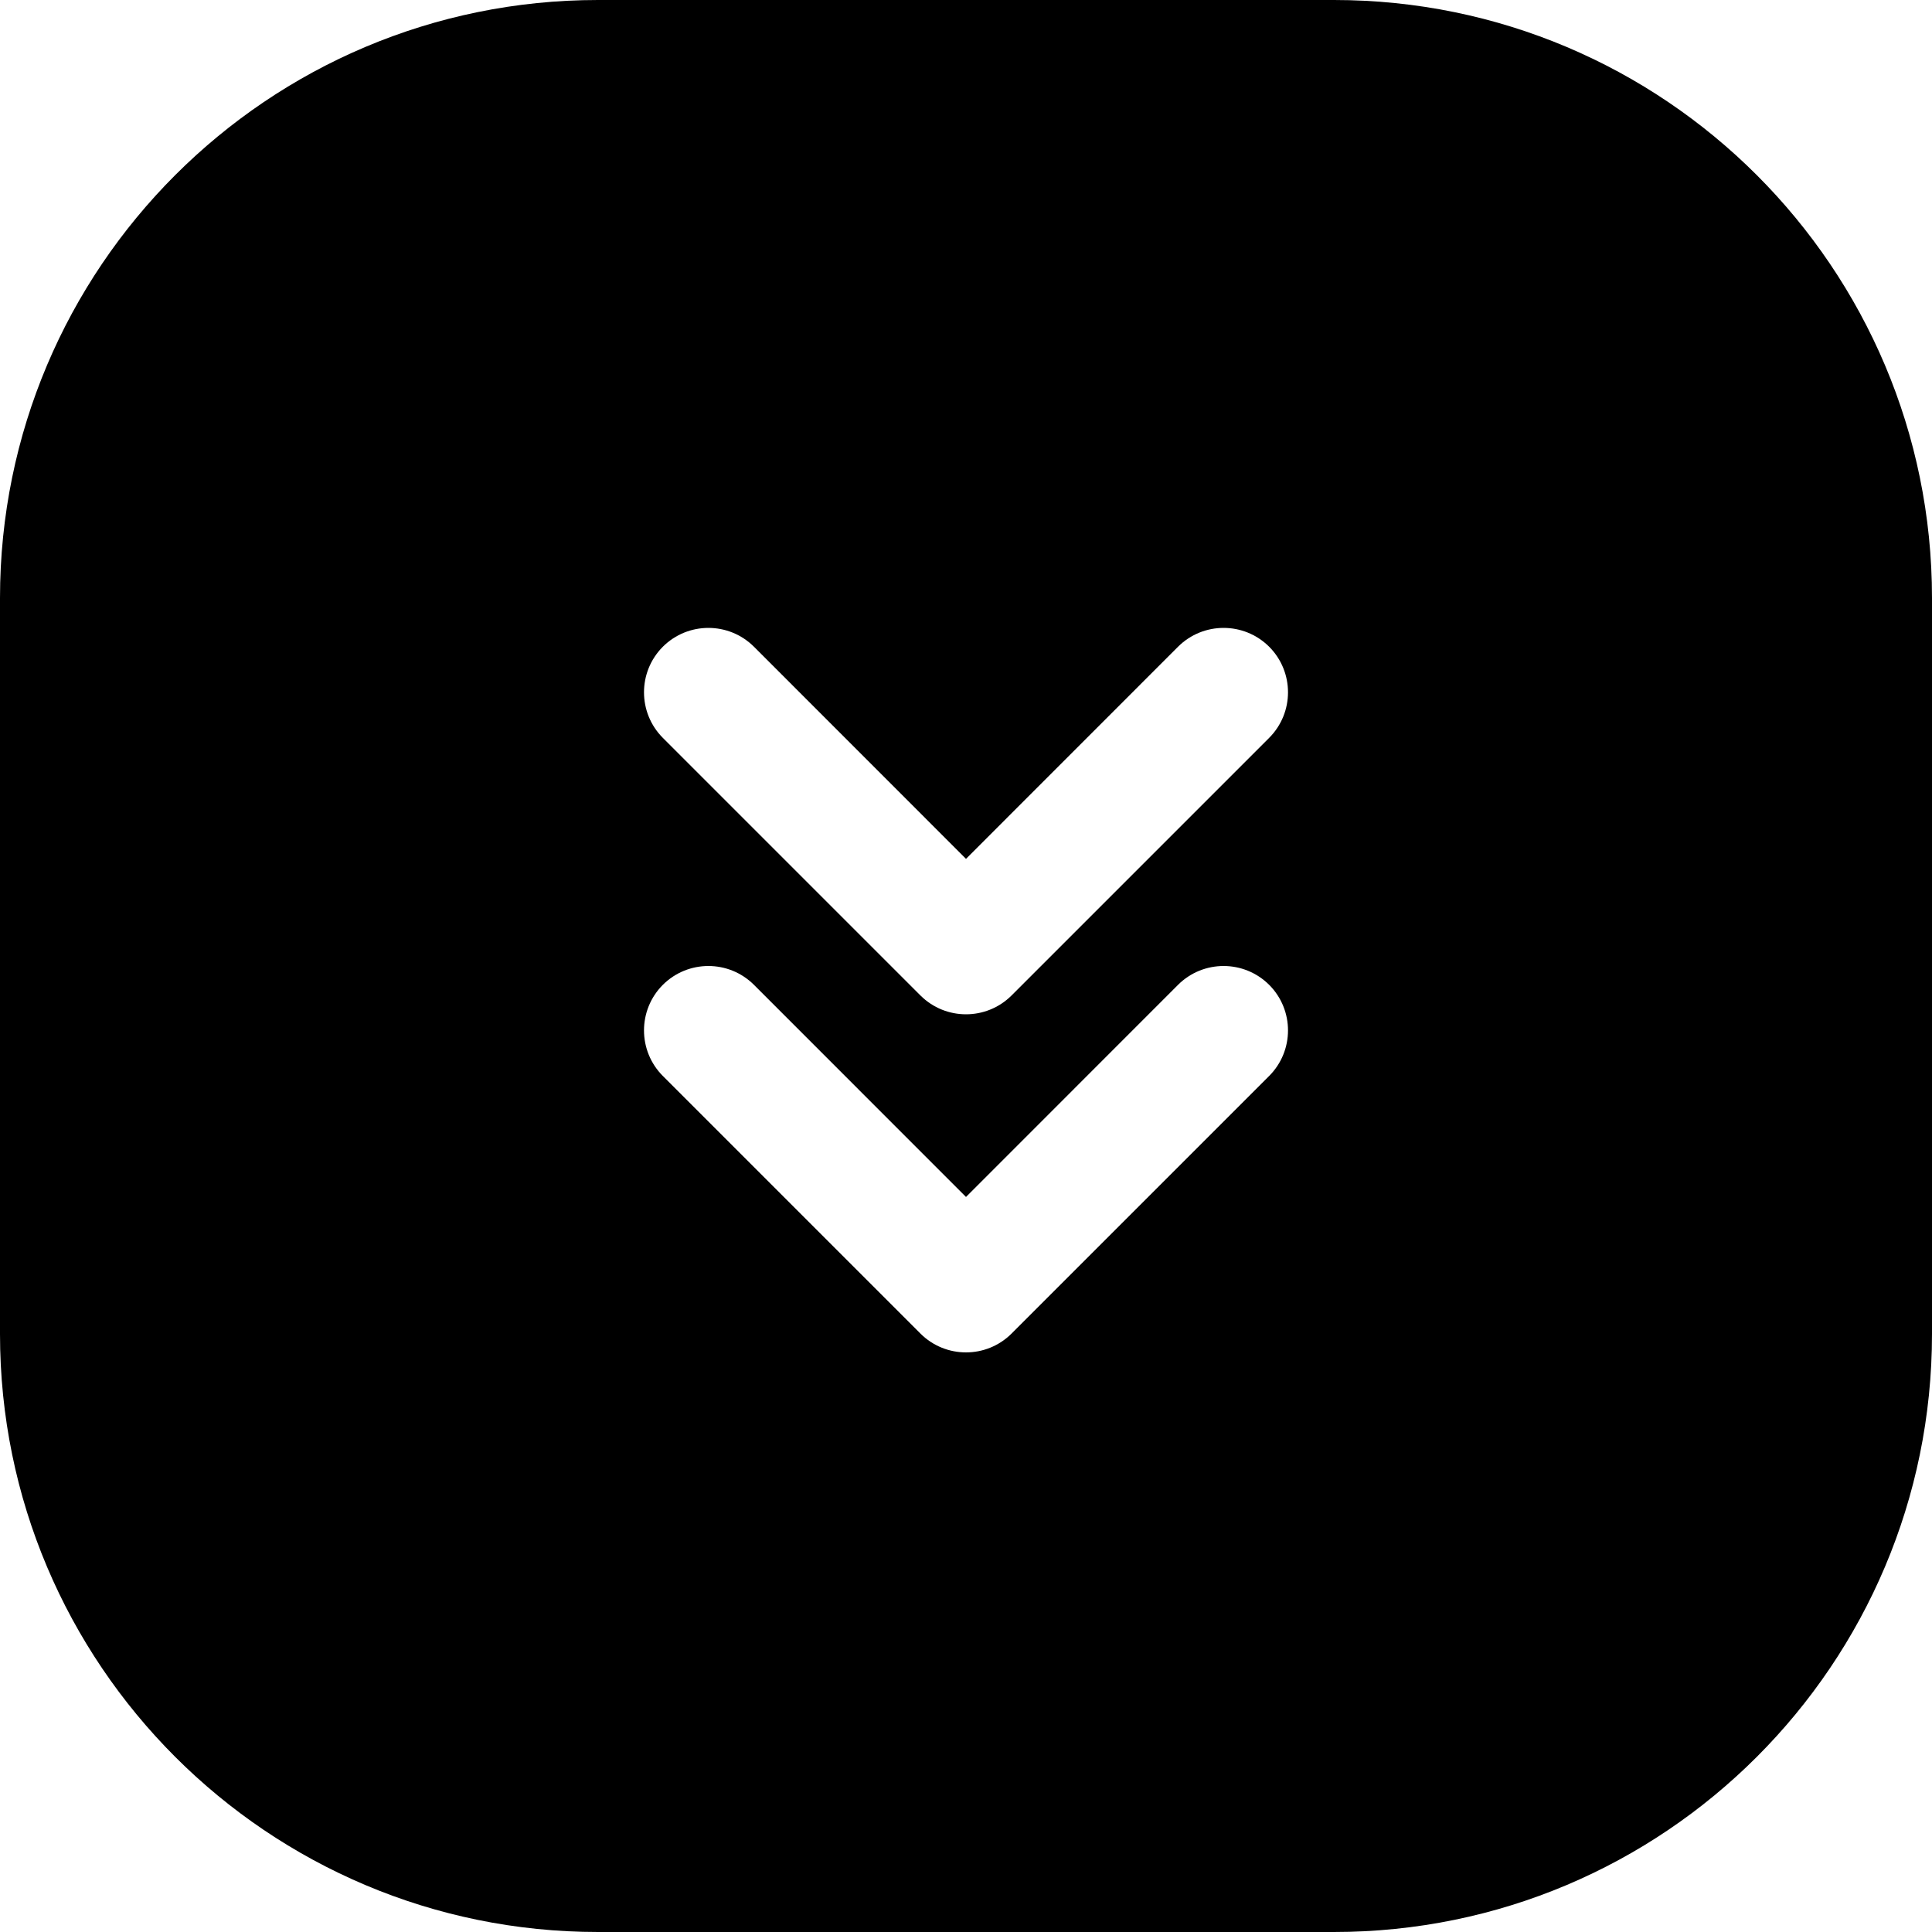 <svg width="24" height="24" viewBox="0 0 24 24" fill="none" xmlns="http://www.w3.org/2000/svg">
<path d="M0 7.429V16.571C0 20.674 3.326 24 7.429 24H16.571C20.674 24 24 20.674 24 16.571V7.429C24 3.326 20.674 0 16.571 0H7.429C3.326 0 0 3.326 0 7.429ZM15.766 12.234C16.078 12.547 16.078 13.053 15.766 13.366L12.566 16.566C12.253 16.878 11.747 16.878 11.434 16.566L8.234 13.366C7.922 13.053 7.922 12.547 8.234 12.234C8.547 11.922 9.053 11.922 9.366 12.234L12 14.869L14.634 12.234C14.947 11.922 15.453 11.922 15.766 12.234ZM15.766 9.166L12.566 12.366C12.253 12.678 11.747 12.678 11.434 12.366L8.234 9.166C7.922 8.853 7.922 8.347 8.234 8.034C8.547 7.722 9.053 7.722 9.366 8.034L12 10.669L14.634 8.034C14.947 7.722 15.453 7.722 15.766 8.034C16.078 8.347 16.078 8.853 15.766 9.166Z" fill="black"/>
</svg>
